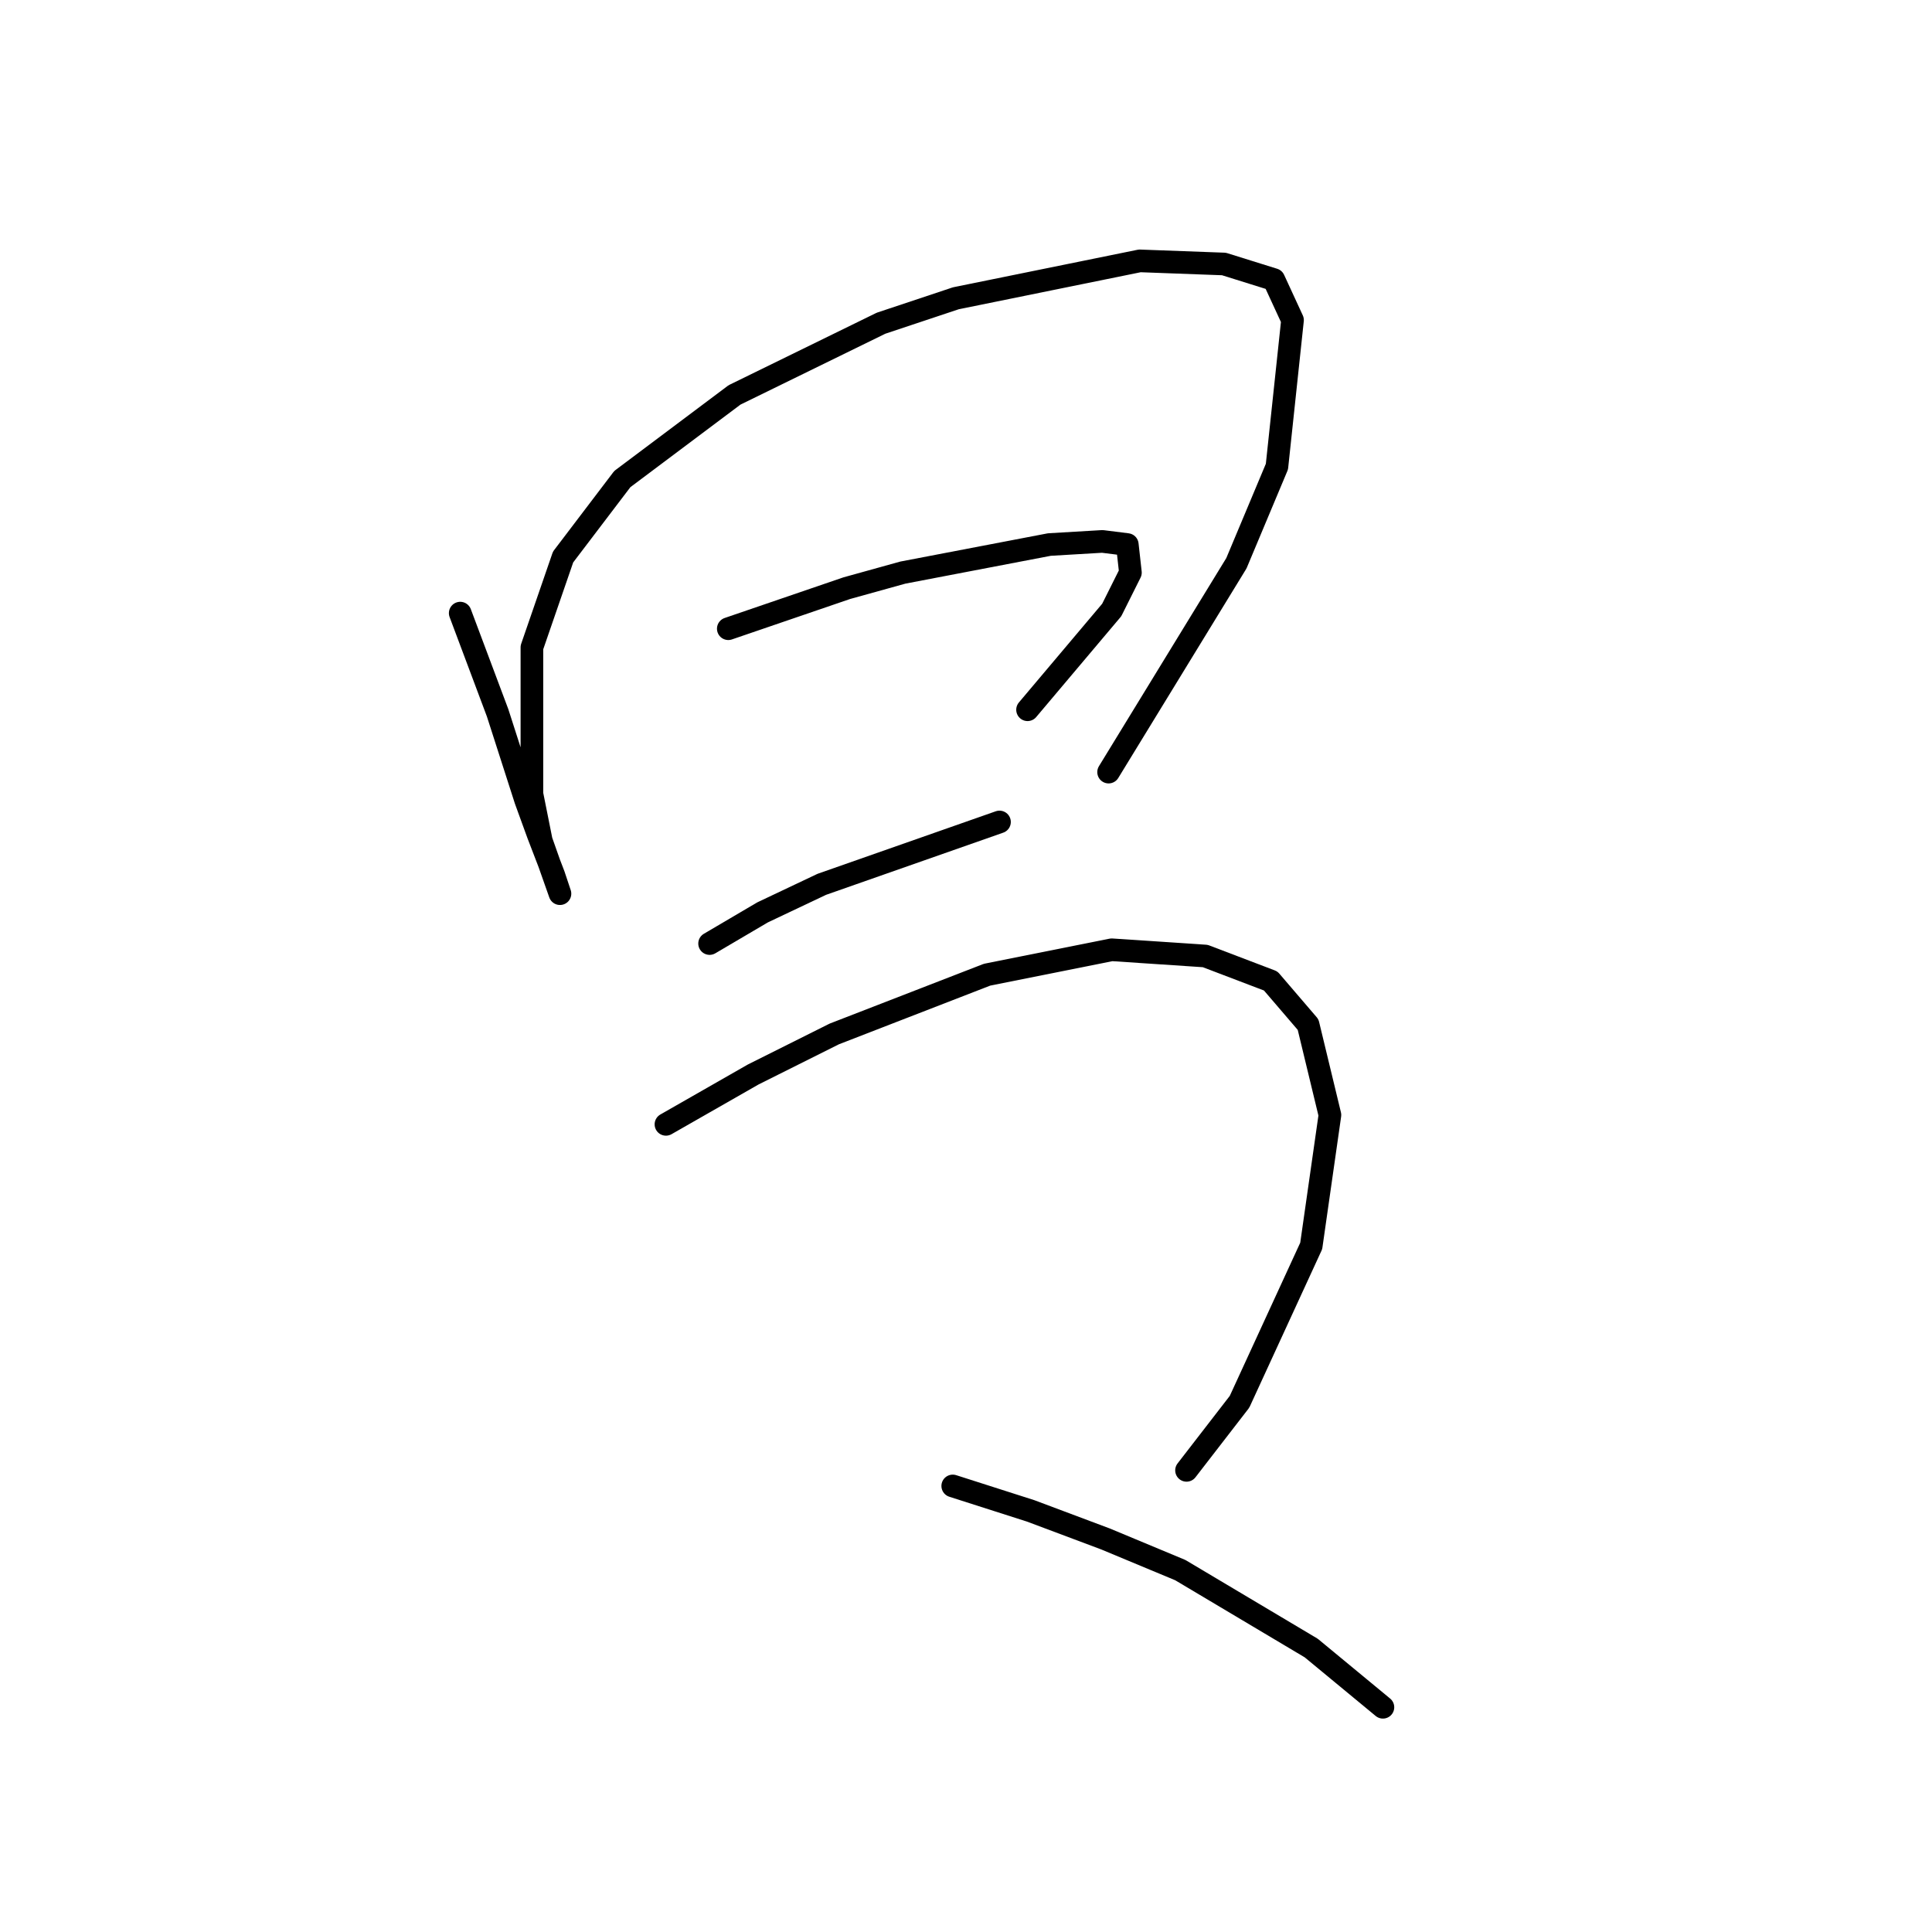<?xml version="1.0" standalone="no"?>
    <svg width="256" height="256" xmlns="http://www.w3.org/2000/svg" version="1.1">
    <polyline stroke="black" stroke-width="3" stroke-linecap="round" fill="transparent" stroke-linejoin="round" points="60.981 81.242 63.459 87.85 65.937 94.459 69.655 106.025 71.307 110.568 73.372 115.938 74.198 118.416 71.72 111.394 70.481 105.199 70.481 85.785 74.611 73.807 82.459 63.48 97.329 52.328 116.742 42.828 126.656 39.524 151.026 34.567 162.178 34.98 168.787 37.045 171.265 42.415 169.2 61.828 163.83 74.633 146.895 102.307 146.895 102.307 " />
        <polyline stroke="black" stroke-width="3" stroke-linecap="round" fill="transparent" stroke-linejoin="round" points="96.503 83.307 112.199 77.937 119.634 75.872 139.047 72.155 146.069 71.741 149.373 72.155 149.786 75.872 147.308 80.829 136.156 94.046 136.156 94.046 " />
        <polyline stroke="black" stroke-width="3" stroke-linecap="round" fill="transparent" stroke-linejoin="round" points="94.025 125.025 101.047 120.894 108.894 117.177 132.438 108.916 132.438 108.916 " />
        <polyline stroke="black" stroke-width="3" stroke-linecap="round" fill="transparent" stroke-linejoin="round" points="88.242 148.982 99.807 142.373 110.547 137.003 130.786 129.155 147.308 125.851 159.7 126.677 168.374 129.982 173.33 135.764 176.222 147.743 173.743 165.091 164.243 185.743 157.221 194.83 157.221 194.83 " />
        <polyline stroke="black" stroke-width="3" stroke-linecap="round" fill="transparent" stroke-linejoin="round" points="126.243 196.896 136.569 200.2 146.482 203.918 156.395 208.048 173.743 218.374 183.244 226.222 183.244 226.222 " />
        </svg>